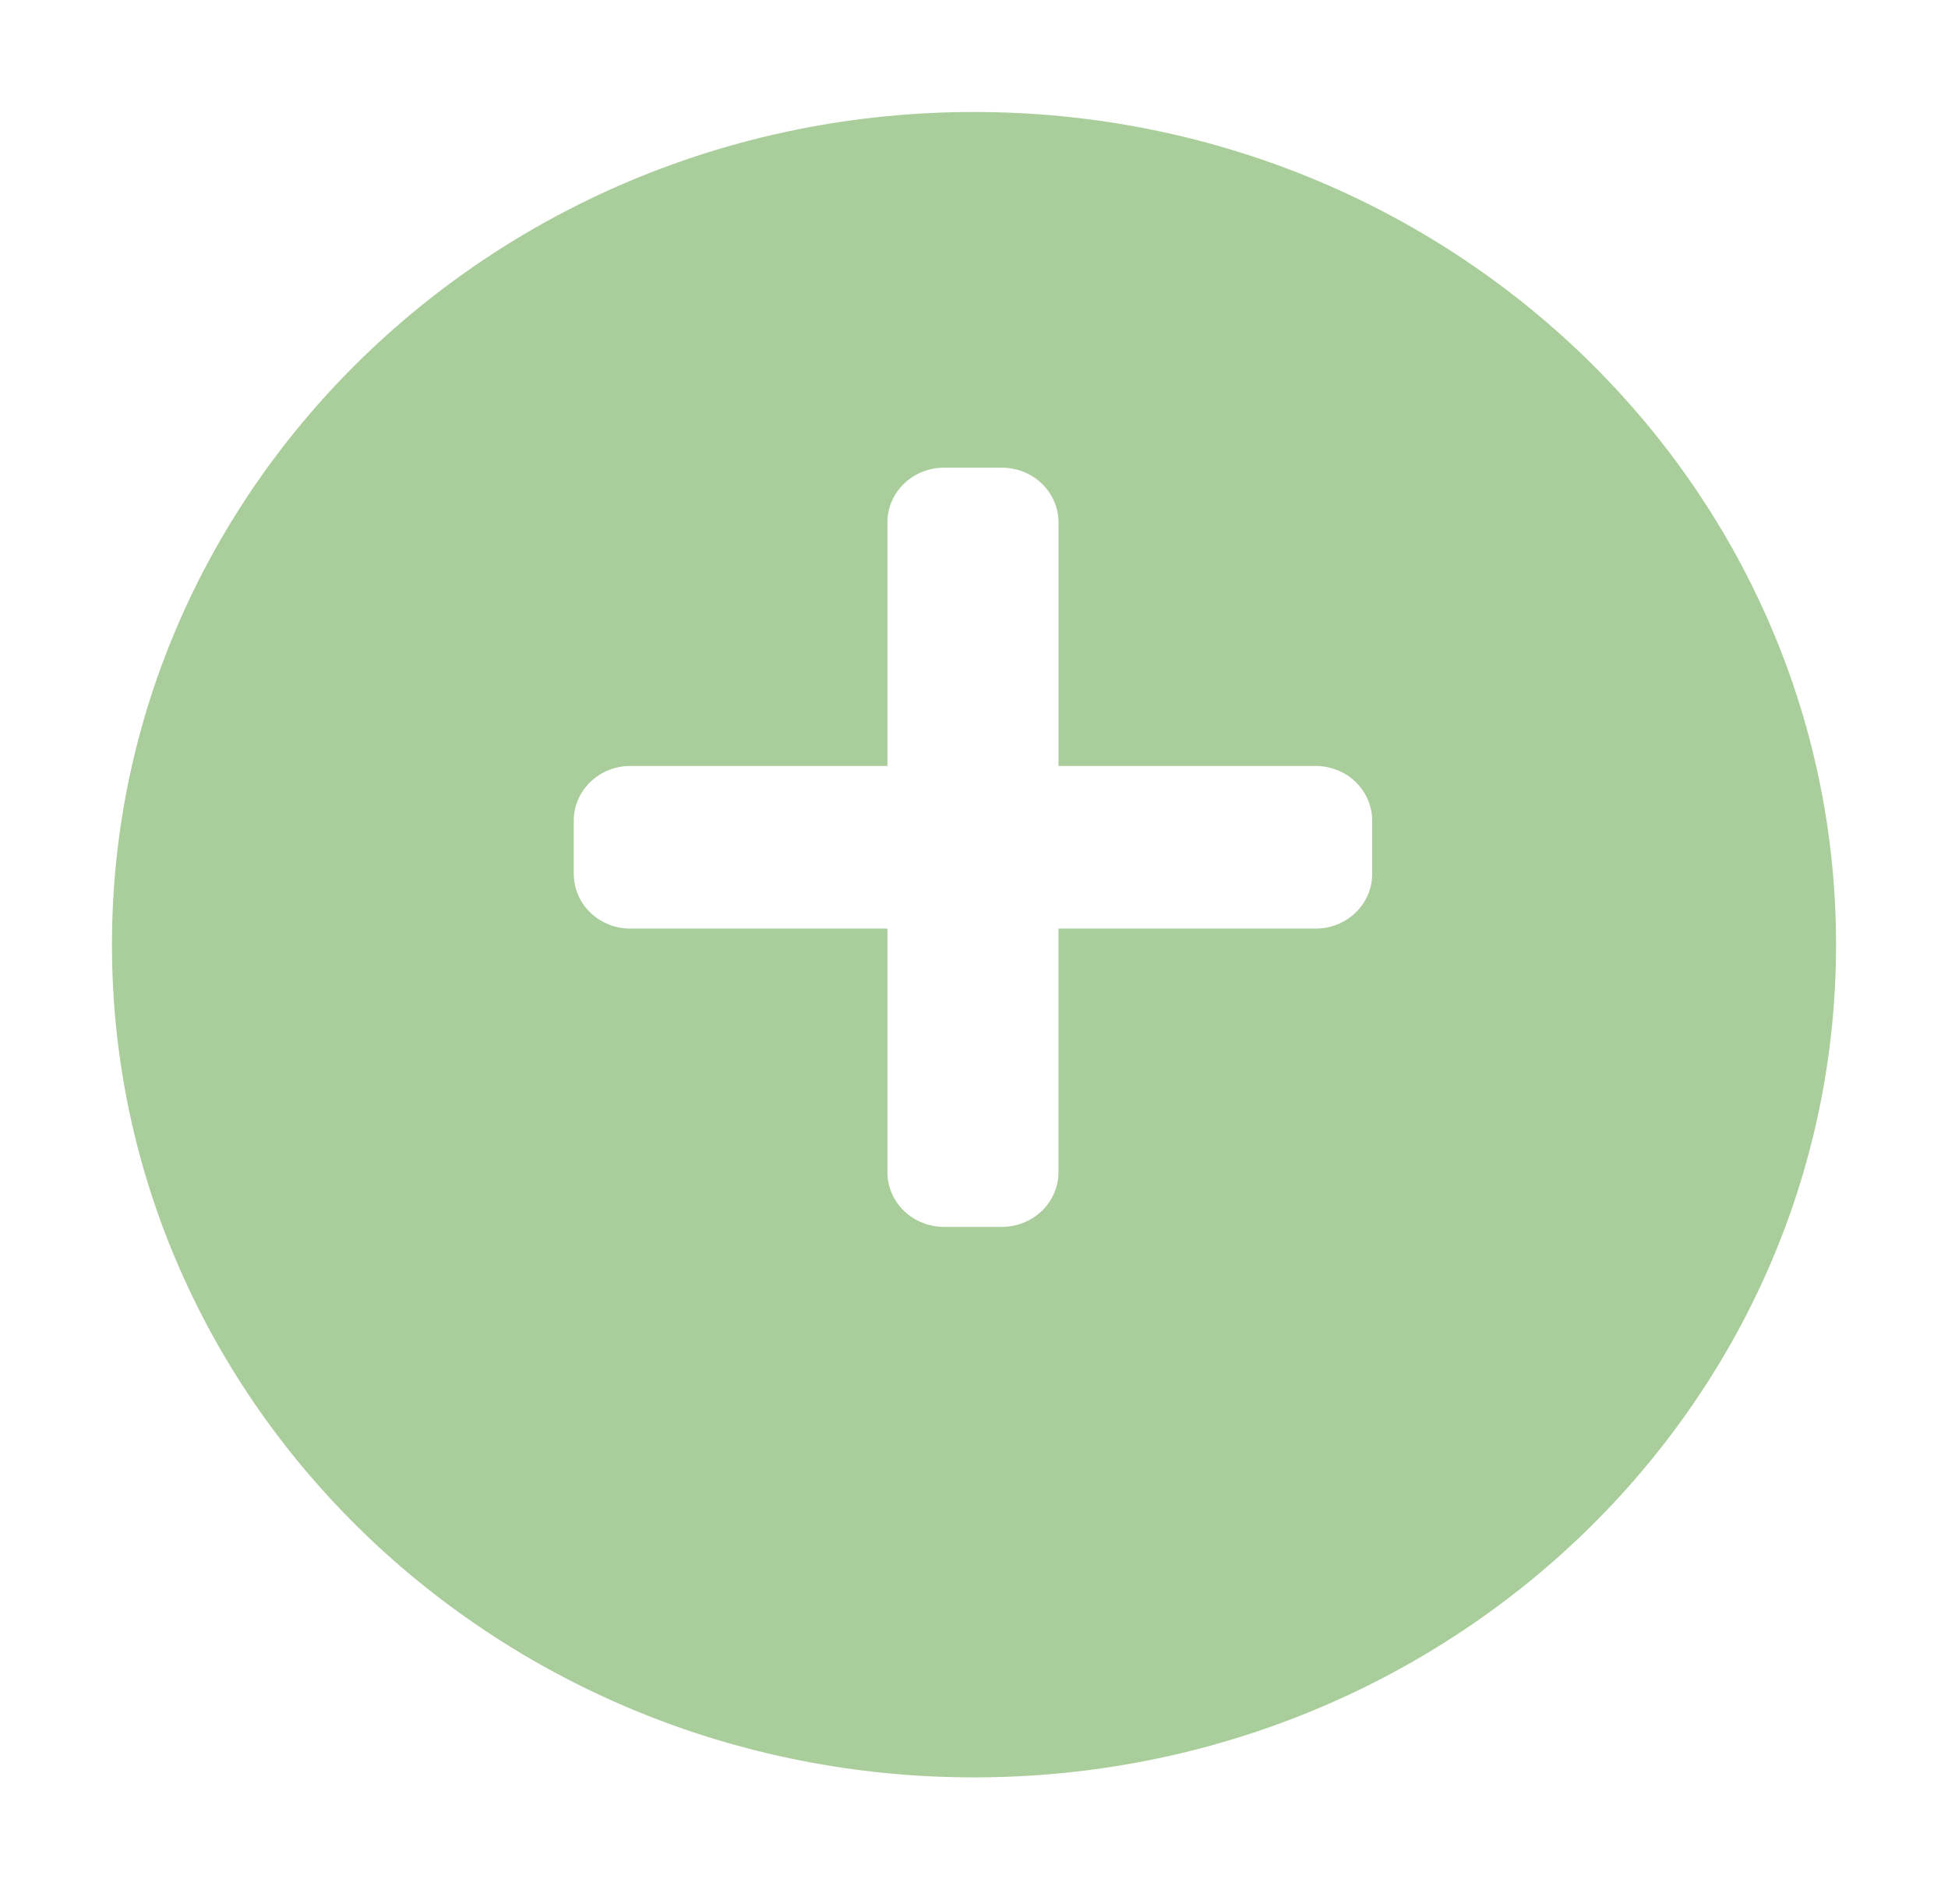 <svg width="87" height="85" viewBox="0 0 87 85" fill="none" xmlns="http://www.w3.org/2000/svg">
<g filter="url(#filter0_d_1369_5656)">
<path d="M43.5 75.363C64.763 75.363 82 58.717 82 38.182C82 17.647 64.763 1 43.5 1C22.237 1 5 17.647 5 38.182C5 58.717 22.237 75.363 43.5 75.363Z" fill="#AACE9B"/>
</g>
<path d="M58.736 34.201H47.274V23.304C47.272 22.983 47.203 22.666 47.074 22.371C46.944 22.076 46.756 21.808 46.519 21.584C46.282 21.359 46.002 21.181 45.694 21.061C45.386 20.941 45.057 20.88 44.725 20.883H42.18C41.51 20.878 40.865 21.13 40.388 21.584C39.91 22.038 39.639 22.657 39.633 23.304V34.201H28.172C27.502 34.196 26.857 34.448 26.38 34.902C25.902 35.356 25.631 35.975 25.625 36.622V39.043C25.631 39.69 25.902 40.309 26.38 40.763C26.857 41.217 27.502 41.469 28.172 41.464H39.633V52.361C39.639 53.008 39.91 53.627 40.388 54.081C40.865 54.535 41.51 54.787 42.18 54.782H44.725C45.395 54.787 46.04 54.535 46.518 54.081C46.995 53.627 47.267 53.008 47.272 52.361V41.464H58.736C59.406 41.469 60.051 41.217 60.529 40.763C61.006 40.309 61.278 39.69 61.283 39.043V36.622C61.278 35.975 61.006 35.356 60.529 34.902C60.051 34.448 59.406 34.196 58.736 34.201Z" fill="white"/>
<defs>
<filter id="filter0_d_1369_5656" x="0" y="0" width="87" height="84.363" filterUnits="userSpaceOnUse" color-interpolation-filters="sRGB">
<feFlood flood-opacity="0" result="BackgroundImageFix"/>
<feColorMatrix in="SourceAlpha" type="matrix" values="0 0 0 0 0 0 0 0 0 0 0 0 0 0 0 0 0 0 127 0" result="hardAlpha"/>
<feOffset dy="4"/>
<feGaussianBlur stdDeviation="2.5"/>
<feColorMatrix type="matrix" values="0 0 0 0 0 0 0 0 0 0 0 0 0 0 0 0 0 0 0.2 0"/>
<feBlend mode="normal" in2="BackgroundImageFix" result="effect1_dropShadow_1369_5656"/>
<feBlend mode="normal" in="SourceGraphic" in2="effect1_dropShadow_1369_5656" result="shape"/>
</filter>
</defs>
</svg>
